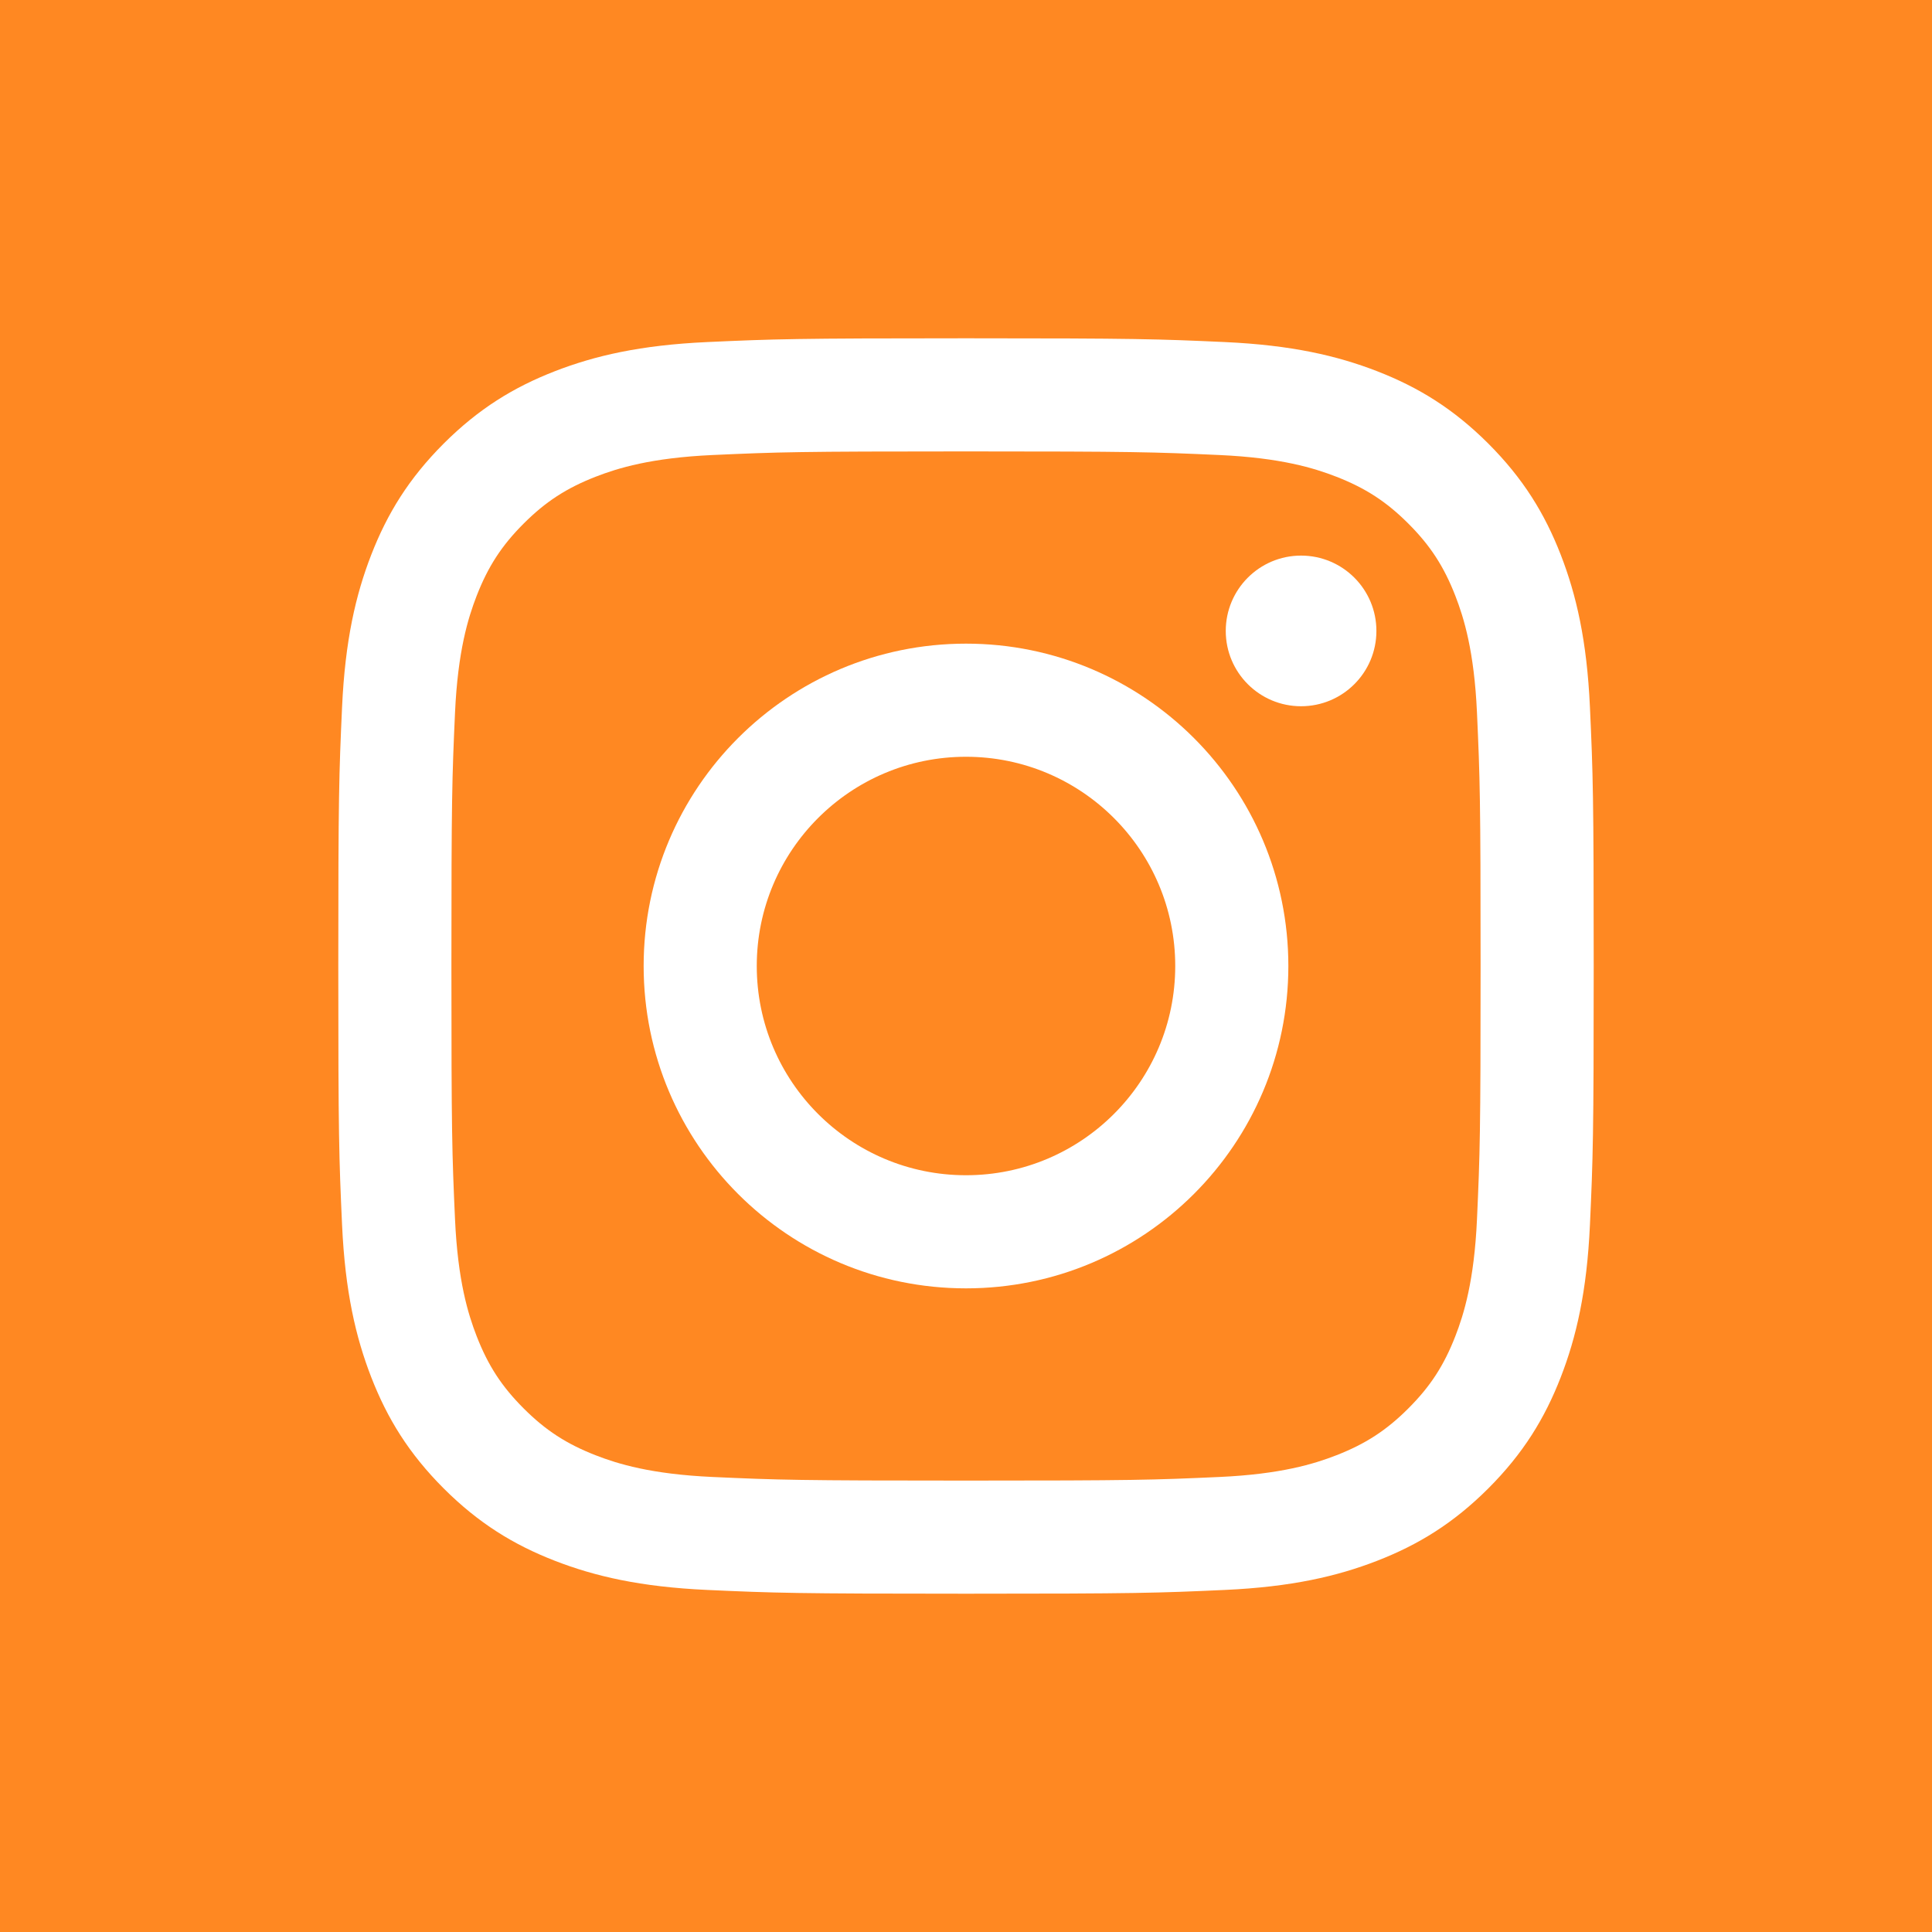 <?xml version="1.0" encoding="UTF-8" standalone="no"?><svg width="40px" height="40px" viewBox="0 0 40 40" version="1.1" xmlns="http://www.w3.org/2000/svg" xmlns:xlink="http://www.w3.org/1999/xlink">        <title>instagram</title>    <desc>Created with Sketch.</desc>    <defs></defs>    <g id="Page-1" stroke="none" stroke-width="1" fill="none" fill-rule="evenodd">        <g id="Artboard-1">            <g id="instagram">                <rect id="Rectangle-2" fill="#FF8822" x="0" y="0" width="40" height="40"></rect>                <path d="M20,9.346 C23.47,9.346 23.881,9.359 25.251,9.421 C26.519,9.479 27.207,9.691 27.665,9.869 C28.271,10.105 28.704,10.386 29.159,10.841 C29.614,11.296 29.895,11.729 30.131,12.335 C30.309,12.793 30.521,13.481 30.579,14.749 C30.641,16.119 30.654,16.53 30.654,20 C30.654,23.47 30.641,23.881 30.579,25.251 C30.521,26.519 30.309,27.207 30.131,27.665 C29.895,28.271 29.614,28.704 29.159,29.159 C28.704,29.614 28.271,29.895 27.665,30.131 C27.207,30.309 26.519,30.521 25.251,30.579 C23.881,30.641 23.47,30.654 20,30.654 C16.53,30.654 16.119,30.641 14.749,30.579 C13.481,30.521 12.793,30.309 12.335,30.131 C11.729,29.895 11.296,29.614 10.841,29.159 C10.386,28.704 10.105,28.271 9.869,27.665 C9.691,27.207 9.479,26.519 9.421,25.251 C9.359,23.881 9.346,23.47 9.346,20 C9.346,16.53 9.359,16.119 9.421,14.749 C9.479,13.481 9.691,12.793 9.869,12.335 C10.105,11.729 10.386,11.296 10.841,10.841 C11.296,10.386 11.729,10.105 12.335,9.869 C12.793,9.691 13.481,9.479 14.749,9.421 C16.119,9.359 16.53,9.346 20,9.346 M20,7.004 C16.471,7.004 16.028,7.019 14.642,7.082 C13.259,7.145 12.314,7.365 11.487,7.686 C10.633,8.018 9.908,8.463 9.185,9.185 C8.463,9.908 8.018,10.633 7.686,11.487 C7.365,12.314 7.145,13.259 7.082,14.642 C7.019,16.028 7.004,16.471 7.004,20 C7.004,23.529 7.019,23.972 7.082,25.358 C7.145,26.741 7.365,27.686 7.686,28.513 C8.018,29.367 8.463,30.092 9.185,30.815 C9.908,31.537 10.633,31.982 11.487,32.314 C12.314,32.635 13.259,32.855 14.642,32.918 C16.028,32.981 16.471,32.996 20,32.996 C23.529,32.996 23.972,32.981 25.358,32.918 C26.741,32.855 27.686,32.635 28.513,32.314 C29.367,31.982 30.092,31.537 30.815,30.815 C31.537,30.092 31.982,29.367 32.314,28.513 C32.635,27.686 32.855,26.741 32.918,25.358 C32.981,23.972 32.996,23.529 32.996,20 C32.996,16.471 32.981,16.028 32.918,14.642 C32.855,13.259 32.635,12.314 32.314,11.487 C31.982,10.633 31.537,9.908 30.815,9.185 C30.092,8.463 29.367,8.018 28.513,7.686 C27.686,7.365 26.741,7.145 25.358,7.082 C23.972,7.019 23.529,7.004 20,7.004" id="Fill-1" fill="#FFFFFF"></path>                <path d="M20,13.326 C16.314,13.326 13.326,16.314 13.326,20 C13.326,23.686 16.314,26.674 20,26.674 C23.686,26.674 26.674,23.686 26.674,20 C26.674,16.314 23.686,13.326 20,13.326 L20,13.326 Z M20,24.332 C17.608,24.332 15.668,22.392 15.668,20 C15.668,17.608 17.608,15.668 20,15.668 C22.392,15.668 24.332,17.608 24.332,20 C24.332,22.392 22.392,24.332 20,24.332 L20,24.332 Z" id="Fill-2" fill="#FFFFFF"></path>                <path d="M28.497,13.063 C28.497,13.924 27.799,14.622 26.937,14.622 C26.076,14.622 25.378,13.924 25.378,13.063 C25.378,12.201 26.076,11.503 26.937,11.503 C27.799,11.503 28.497,12.201 28.497,13.063" id="Fill-3" fill="#FFFFFF"></path>            </g>        </g>    </g></svg>